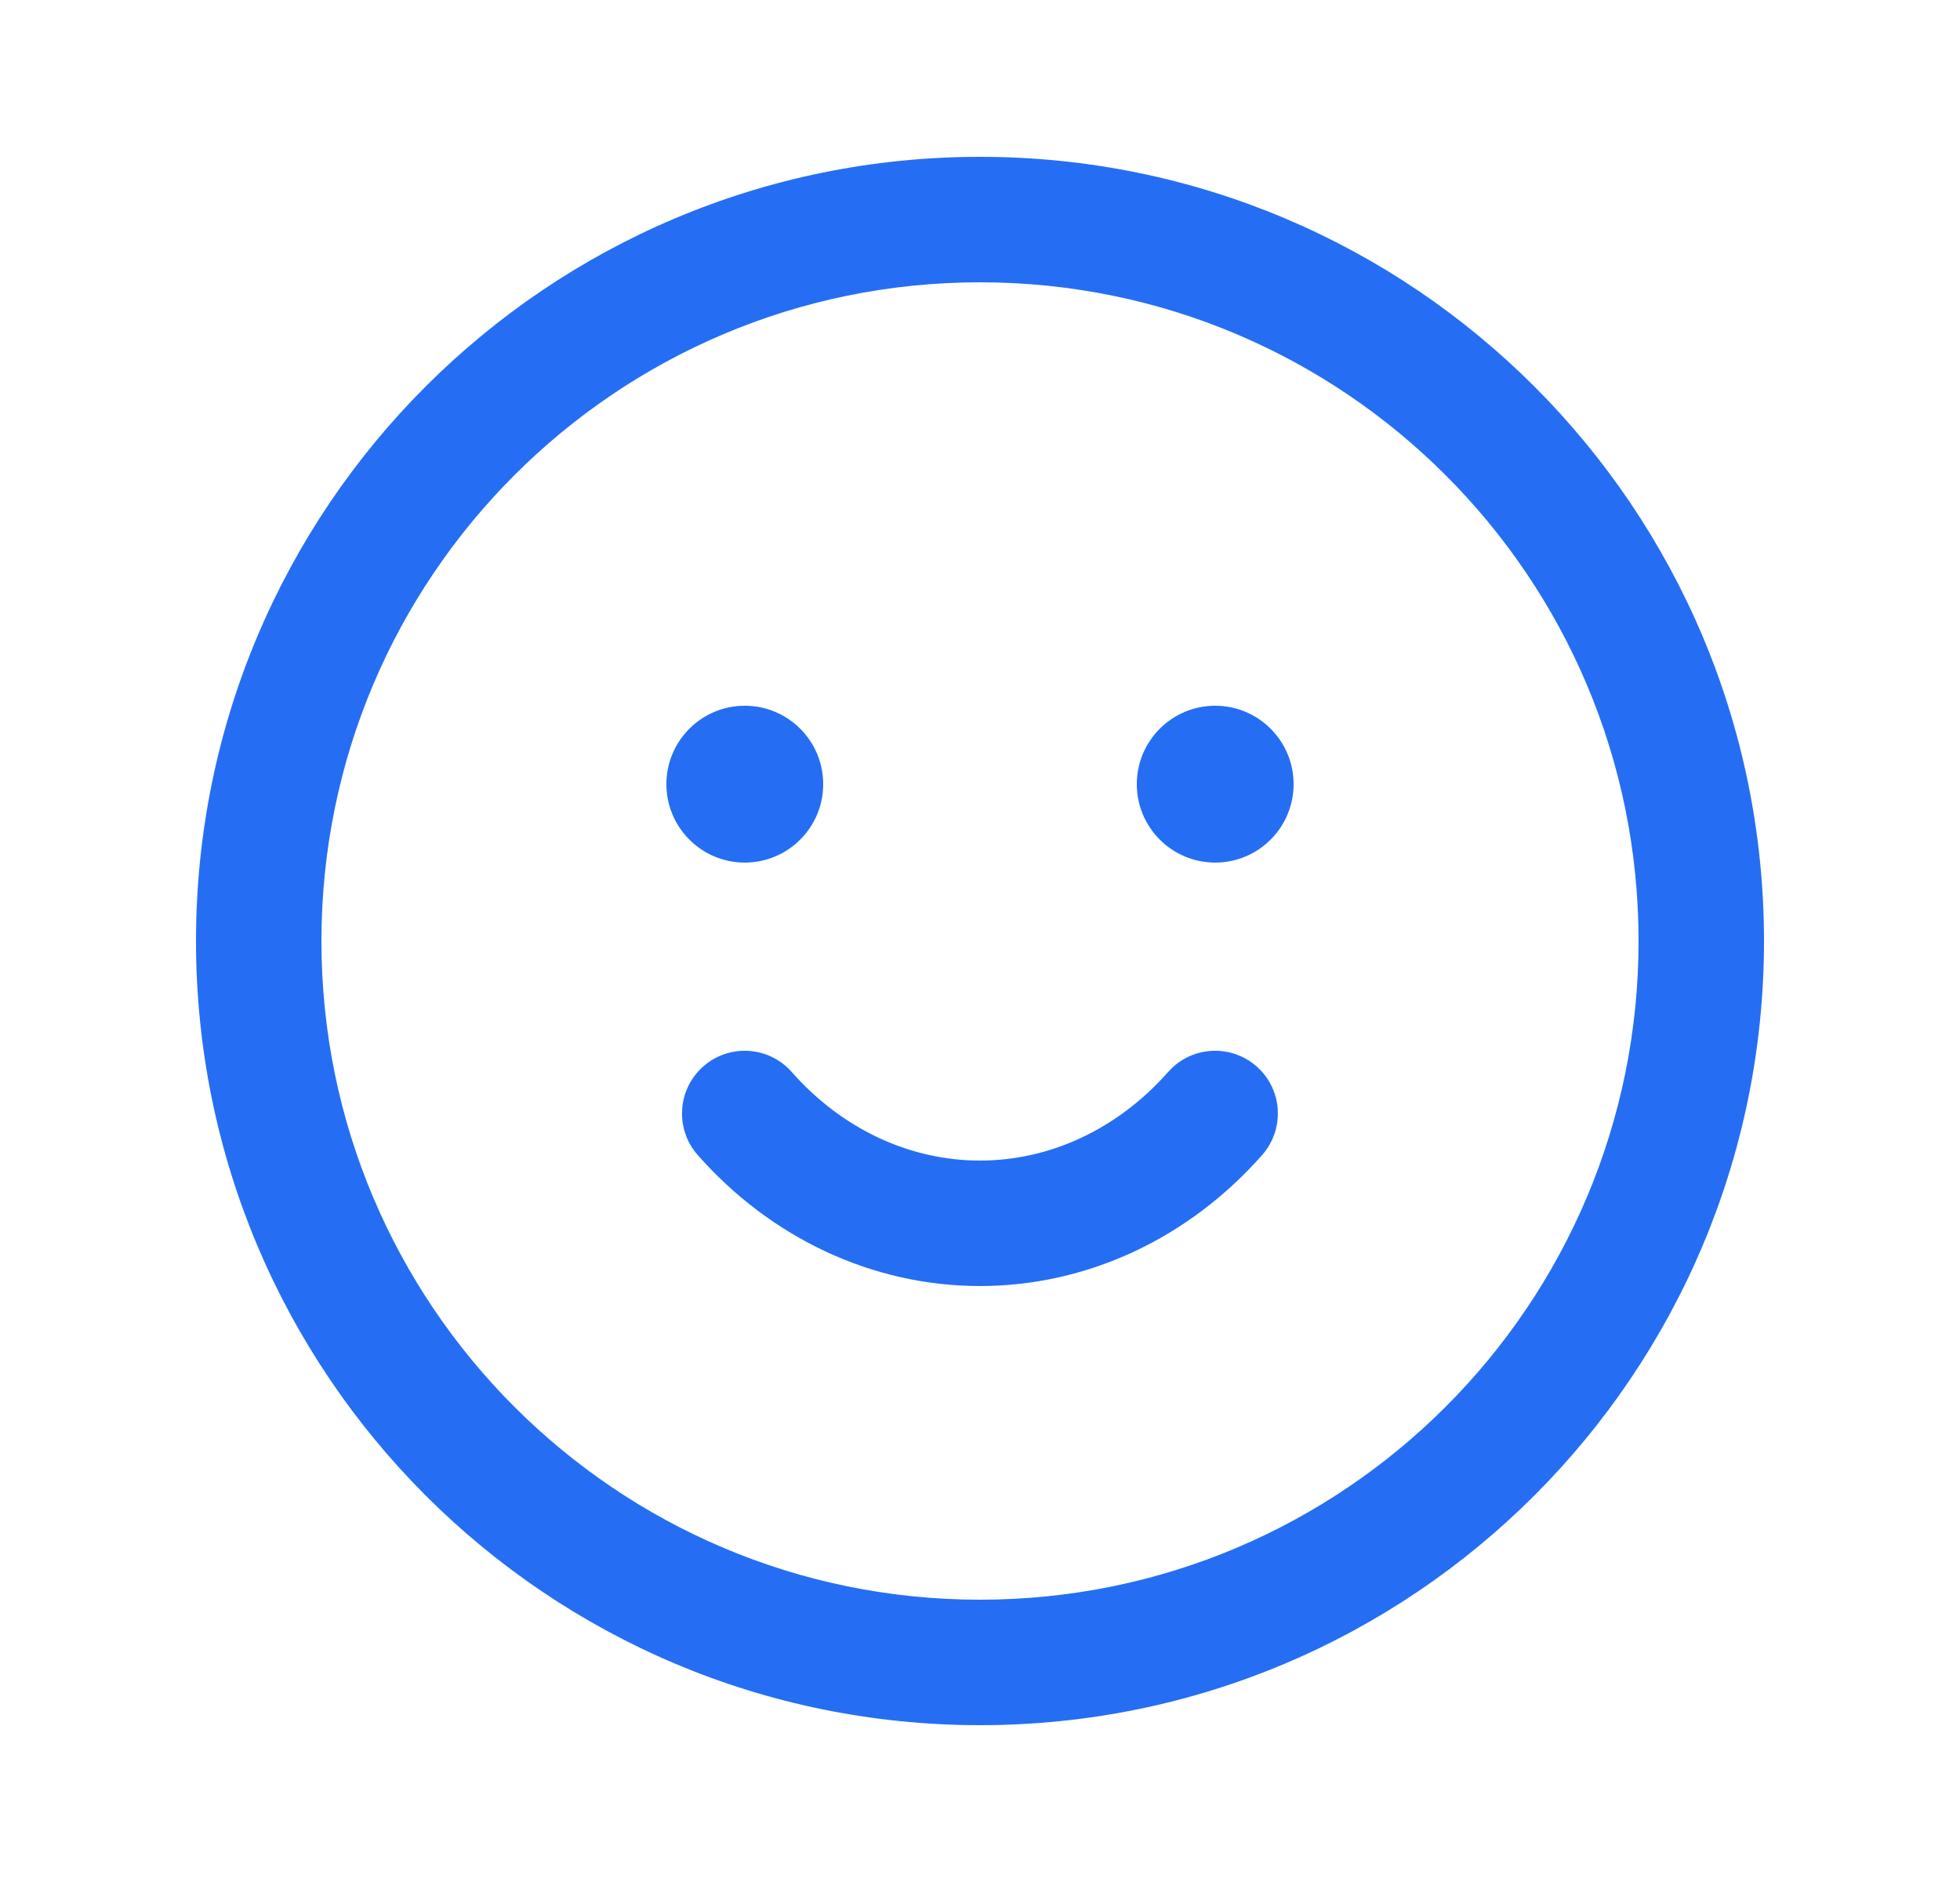 <svg width="25" height="24" viewBox="0 0 25 24" fill="none" xmlns="http://www.w3.org/2000/svg">
<path fill-rule="evenodd" clip-rule="evenodd" d="M2.5 12C2.5 17.523 6.977 22 12.5 22C18.023 22 22.5 17.523 22.5 12C22.5 6.477 18.023 2 12.5 2C6.977 2 2.5 6.477 2.5 12ZM12.5 20.4C7.861 20.4 4.1 16.639 4.1 12C4.1 7.361 7.861 3.6 12.5 3.6C17.139 3.6 20.9 7.361 20.9 12C20.9 16.639 17.139 20.4 12.5 20.4ZM10.5 10C10.5 10.552 10.052 11 9.5 11C8.948 11 8.5 10.552 8.5 10C8.5 9.448 8.948 9 9.5 9C10.052 9 10.5 9.448 10.5 10ZM11.21 14.511C11.622 14.703 12.059 14.8 12.499 14.8C12.939 14.8 13.377 14.703 13.788 14.511C14.199 14.319 14.578 14.035 14.899 13.671C15.192 13.339 15.697 13.308 16.029 13.6C16.36 13.892 16.391 14.398 16.099 14.729C15.638 15.252 15.083 15.672 14.465 15.961C13.845 16.25 13.177 16.4 12.499 16.4C11.822 16.4 11.153 16.25 10.534 15.961C9.915 15.672 9.36 15.252 8.899 14.729C8.607 14.398 8.639 13.892 8.97 13.6C9.301 13.308 9.807 13.339 10.099 13.671C10.42 14.035 10.799 14.319 11.21 14.511ZM16.5 10C16.5 10.552 16.052 11 15.5 11C14.948 11 14.5 10.552 14.5 10C14.5 9.448 14.948 9 15.5 9C16.052 9 16.5 9.448 16.5 10Z" fill="#256EF4"/>
</svg>
